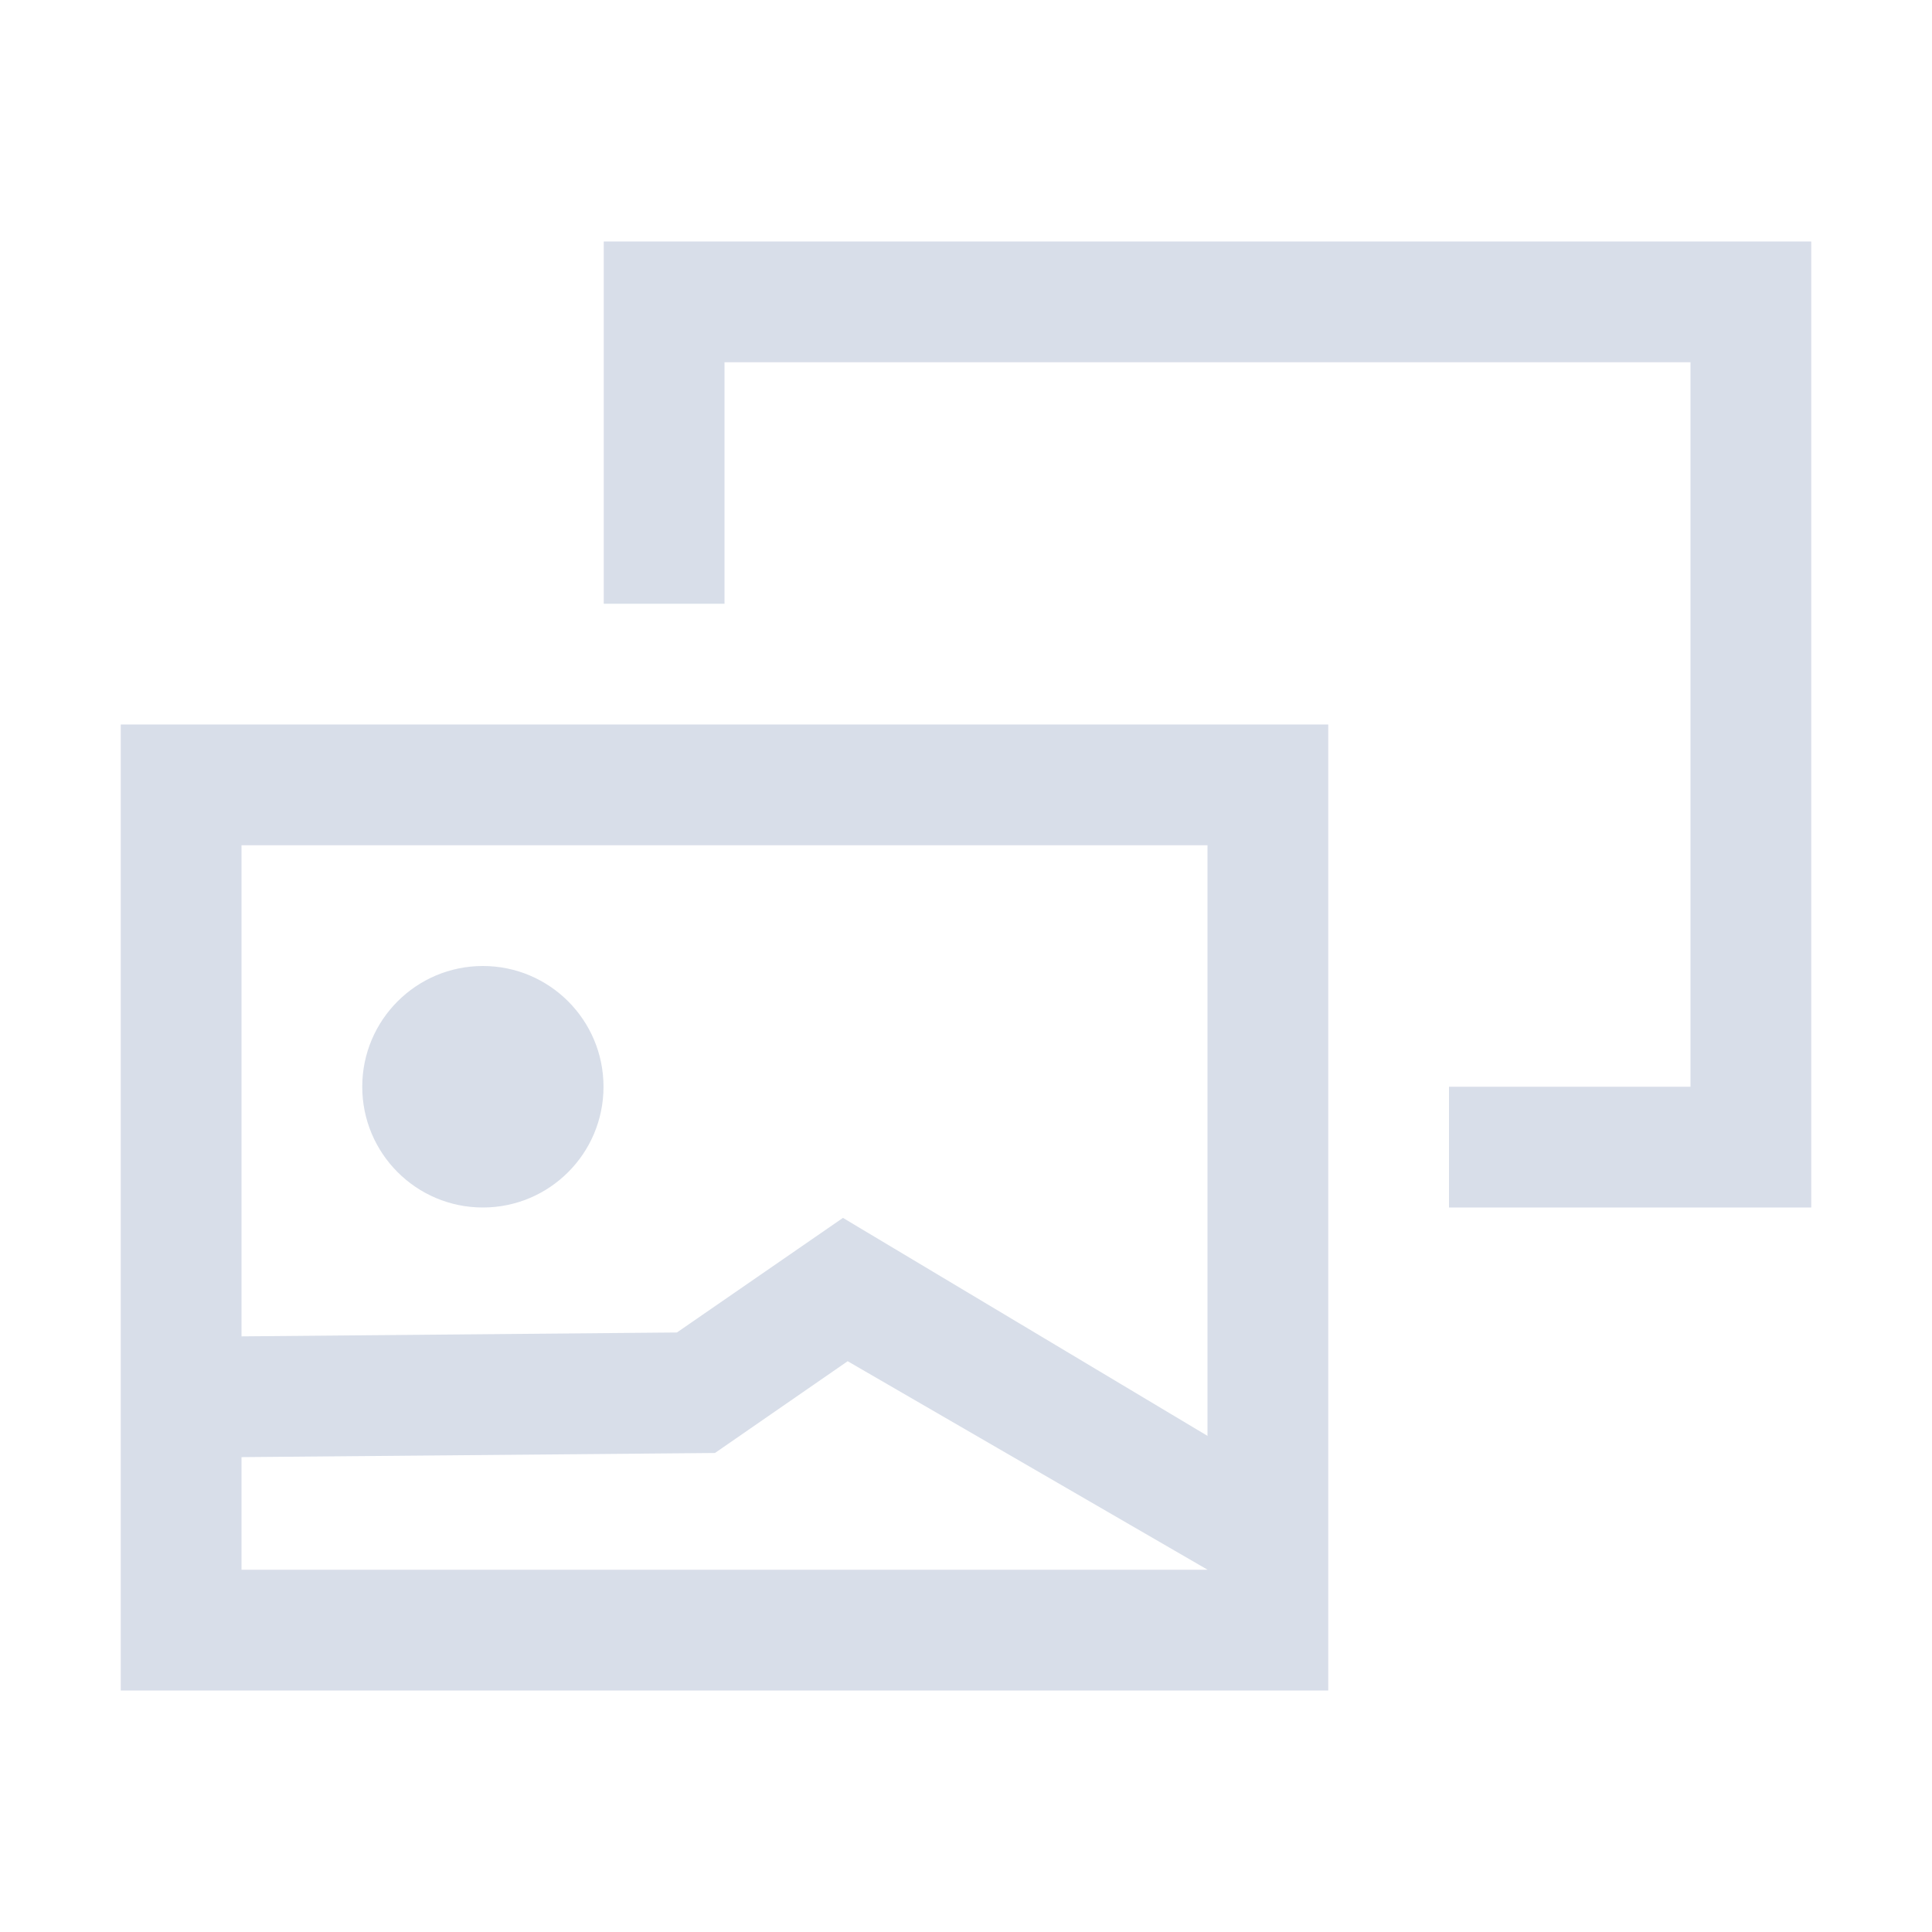 <?xml version="1.0" encoding="UTF-8"?>
<svg version="1.1" viewBox="0 0 16 16" xmlns="http://www.w3.org/2000/svg">
<g fill="#d8dee9">
<g transform="matrix(1,0,0,-1,0,16)">
<path d="m1 2v8h10v-8zm1 1h8v6h-8z"/>
<path d="m12 6v1h2v6h-8v-2h-1v3h10v-8z"/>
</g>
<path d="m6.981 10.086-1.375 0.949-3.92 0.035 0.01 1 4.225-0.037 1.099-0.76 2.981 1.727 0.42-0.857z" style="color-rendering:auto;color:#000000;dominant-baseline:auto;font-feature-settings:normal;font-variant-alternates:normal;font-variant-caps:normal;font-variant-ligatures:normal;font-variant-numeric:normal;font-variant-position:normal;image-rendering:auto;isolation:auto;mix-blend-mode:normal;shape-padding:0;shape-rendering:auto;solid-color:#000000;text-decoration-color:#000000;text-decoration-line:none;text-decoration-style:solid;text-indent:0;text-orientation:mixed;text-transform:none;white-space:normal"/>
<ellipse cx="3.999" cy="9" rx=".999" ry="1"/>
</g>
</svg>
